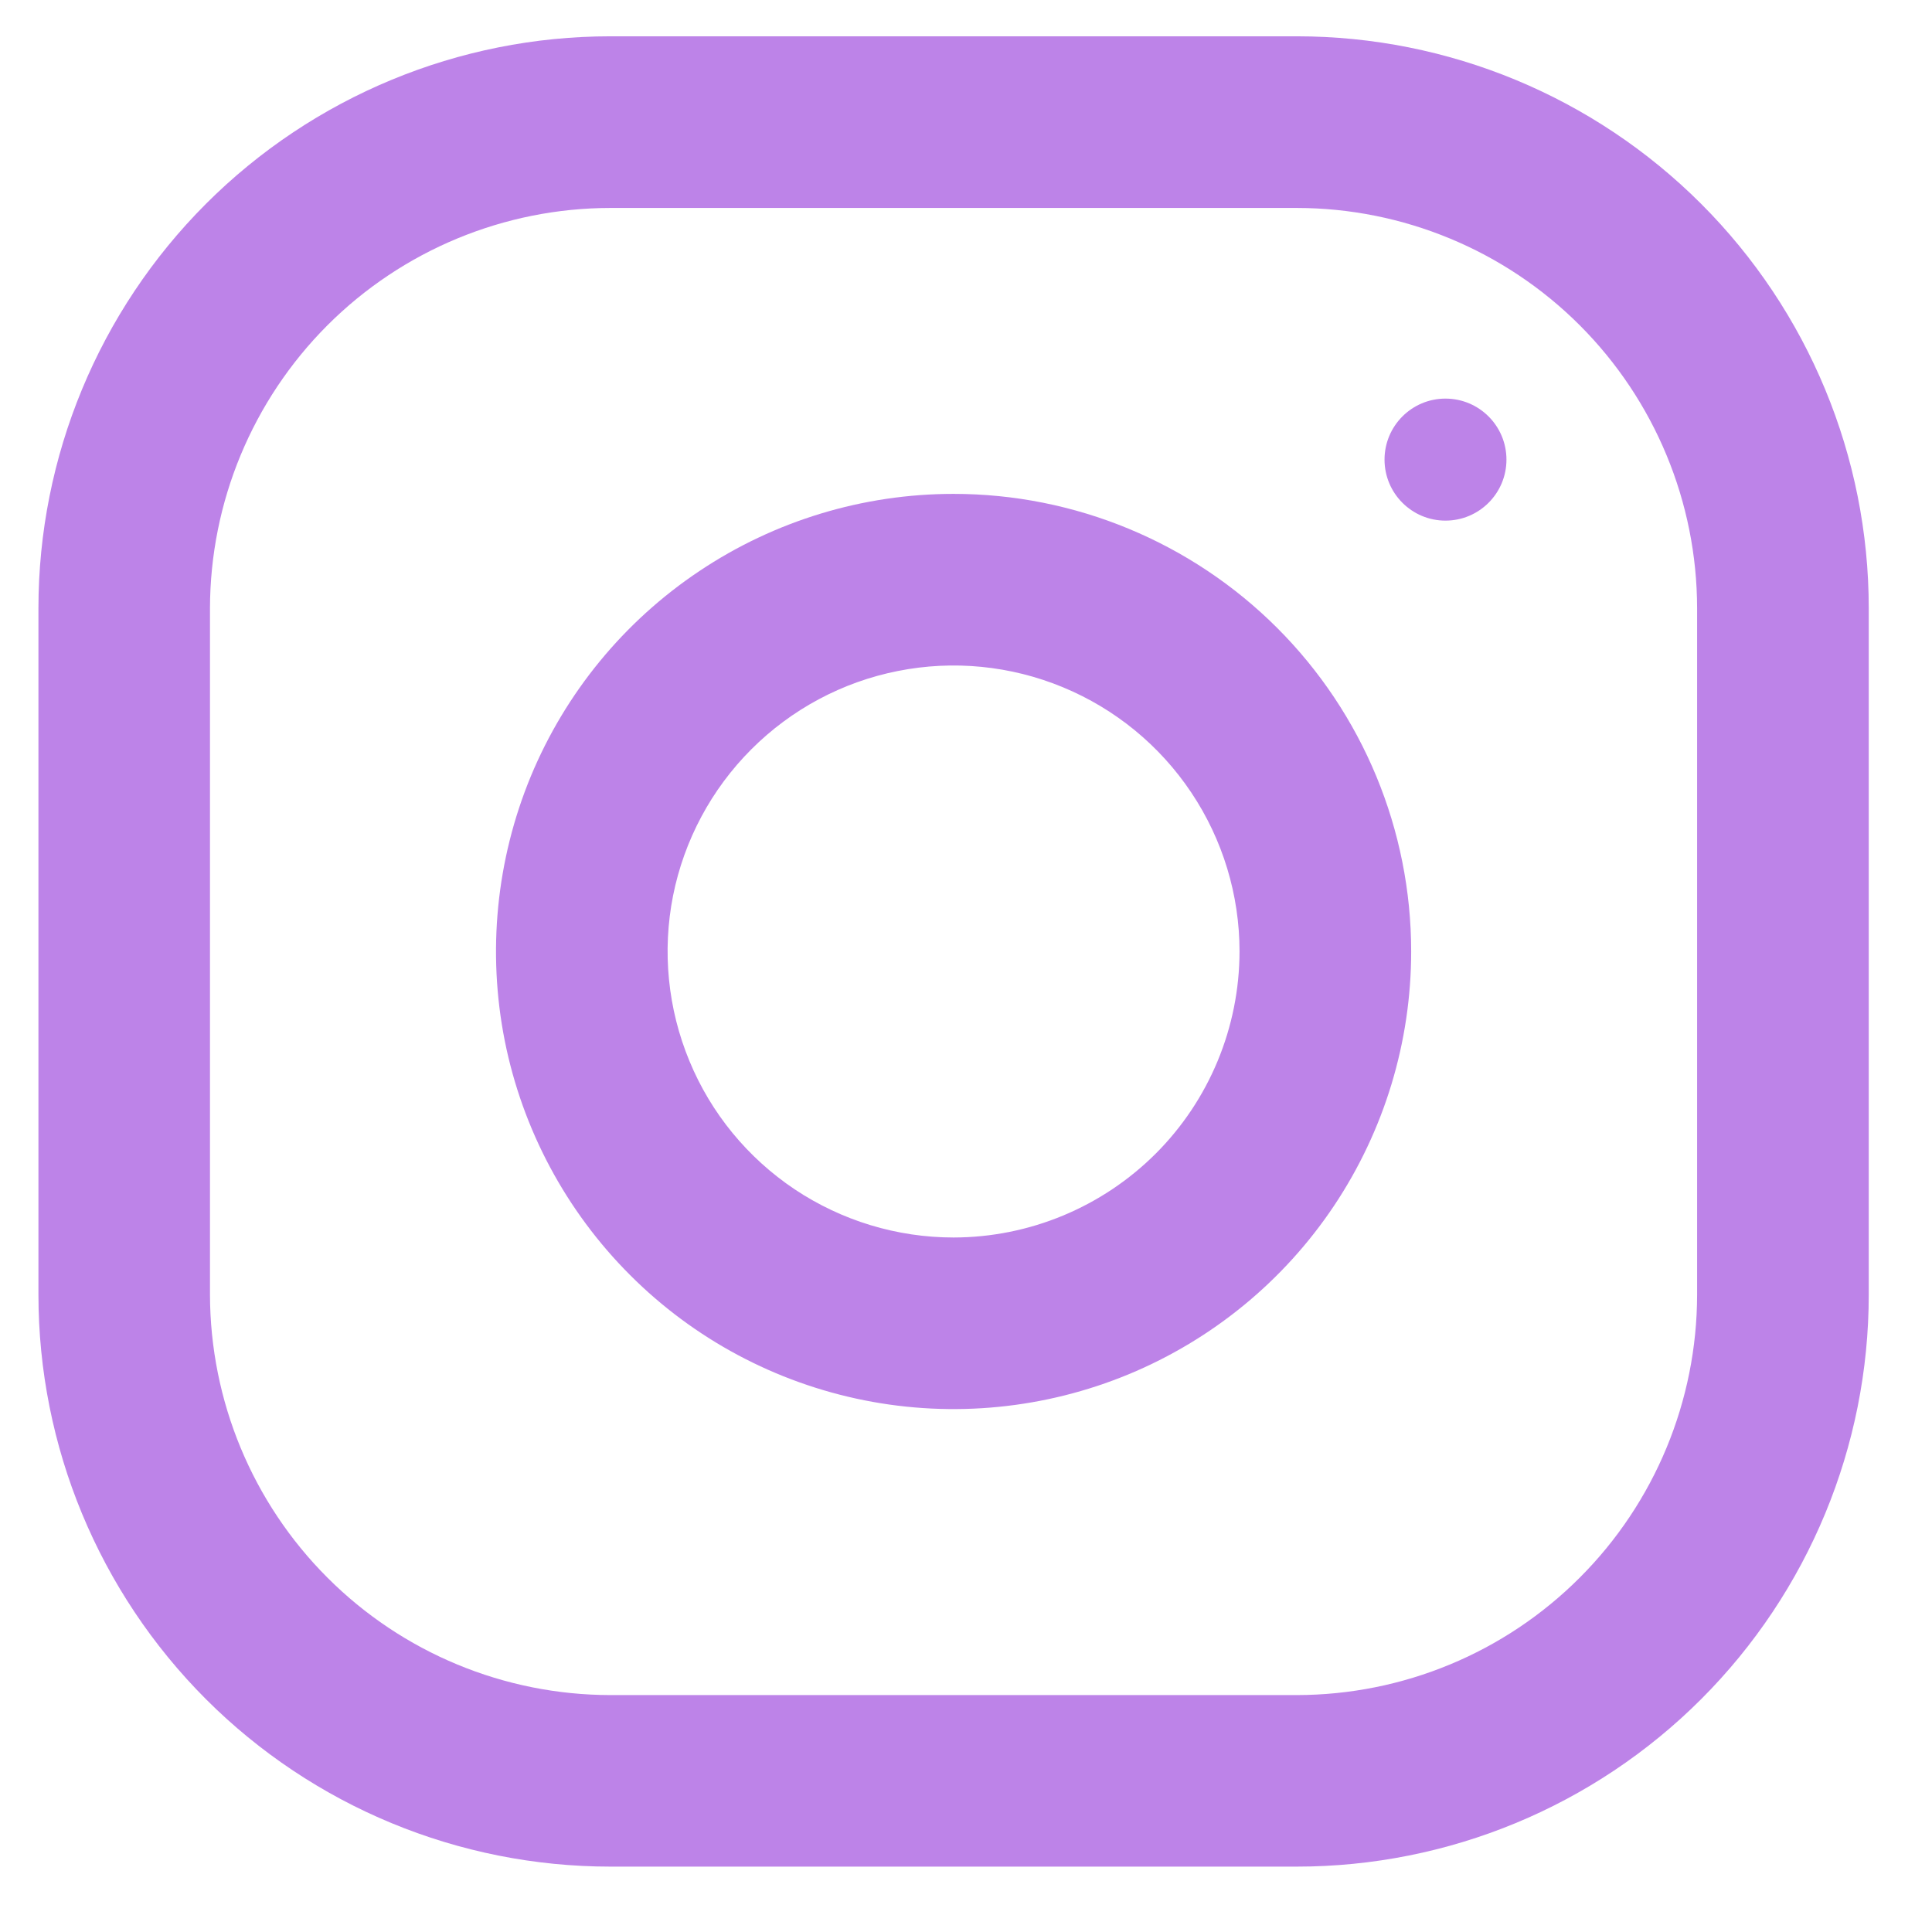 <svg width="19" height="19" viewBox="0 0 19 19" fill="none" xmlns="http://www.w3.org/2000/svg">
<path d="M12.753 0.357H6.003C4.511 0.357 3.08 0.95 2.025 2.005C0.971 3.06 0.378 4.491 0.378 5.982V12.732C0.378 14.224 0.971 15.655 2.025 16.71C3.08 17.765 4.511 18.357 6.003 18.357H12.753C14.245 18.357 15.675 17.765 16.73 16.71C17.785 15.655 18.378 14.224 18.378 12.732V5.982C18.378 4.491 17.785 3.06 16.73 2.005C15.675 0.95 14.245 0.357 12.753 0.357ZM16.69 12.732C16.689 13.776 16.274 14.777 15.536 15.515C14.798 16.254 13.797 16.669 12.753 16.67H6.003C4.959 16.669 3.958 16.254 3.22 15.515C2.482 14.777 2.067 13.776 2.065 12.732V5.982C2.067 4.938 2.482 3.938 3.22 3.199C3.958 2.461 4.959 2.046 6.003 2.045H12.753C13.797 2.046 14.798 2.461 15.536 3.199C16.274 3.938 16.689 4.938 16.69 5.982V12.732Z" fill="#BD83E8"/>
<path d="M9.378 4.857C8.488 4.857 7.618 5.121 6.878 5.616C6.138 6.11 5.561 6.813 5.22 7.635C4.88 8.458 4.791 9.362 4.964 10.235C5.138 11.108 5.567 11.91 6.196 12.539C6.825 13.169 7.627 13.597 8.5 13.771C9.373 13.945 10.278 13.855 11.1 13.515C11.922 13.174 12.625 12.598 13.12 11.857C13.614 11.117 13.878 10.247 13.878 9.357C13.878 8.164 13.404 7.019 12.56 6.175C11.716 5.332 10.571 4.857 9.378 4.857ZM9.378 12.17C8.822 12.17 8.278 12.005 7.815 11.696C7.353 11.387 6.992 10.948 6.78 10.434C6.567 9.92 6.511 9.354 6.619 8.809C6.728 8.263 6.996 7.762 7.389 7.369C7.783 6.975 8.284 6.707 8.829 6.599C9.375 6.49 9.94 6.546 10.454 6.759C10.968 6.972 11.407 7.332 11.716 7.795C12.025 8.257 12.19 8.801 12.19 9.357C12.189 10.103 11.893 10.818 11.366 11.345C10.838 11.872 10.123 12.169 9.378 12.17Z" fill="#BD83E8"/>
<path d="M14.215 5.12C14.547 5.12 14.815 4.851 14.815 4.52C14.815 4.189 14.547 3.92 14.215 3.92C13.884 3.92 13.616 4.189 13.616 4.52C13.616 4.851 13.884 5.12 14.215 5.12Z" fill="#BD83E8"/>
</svg>
